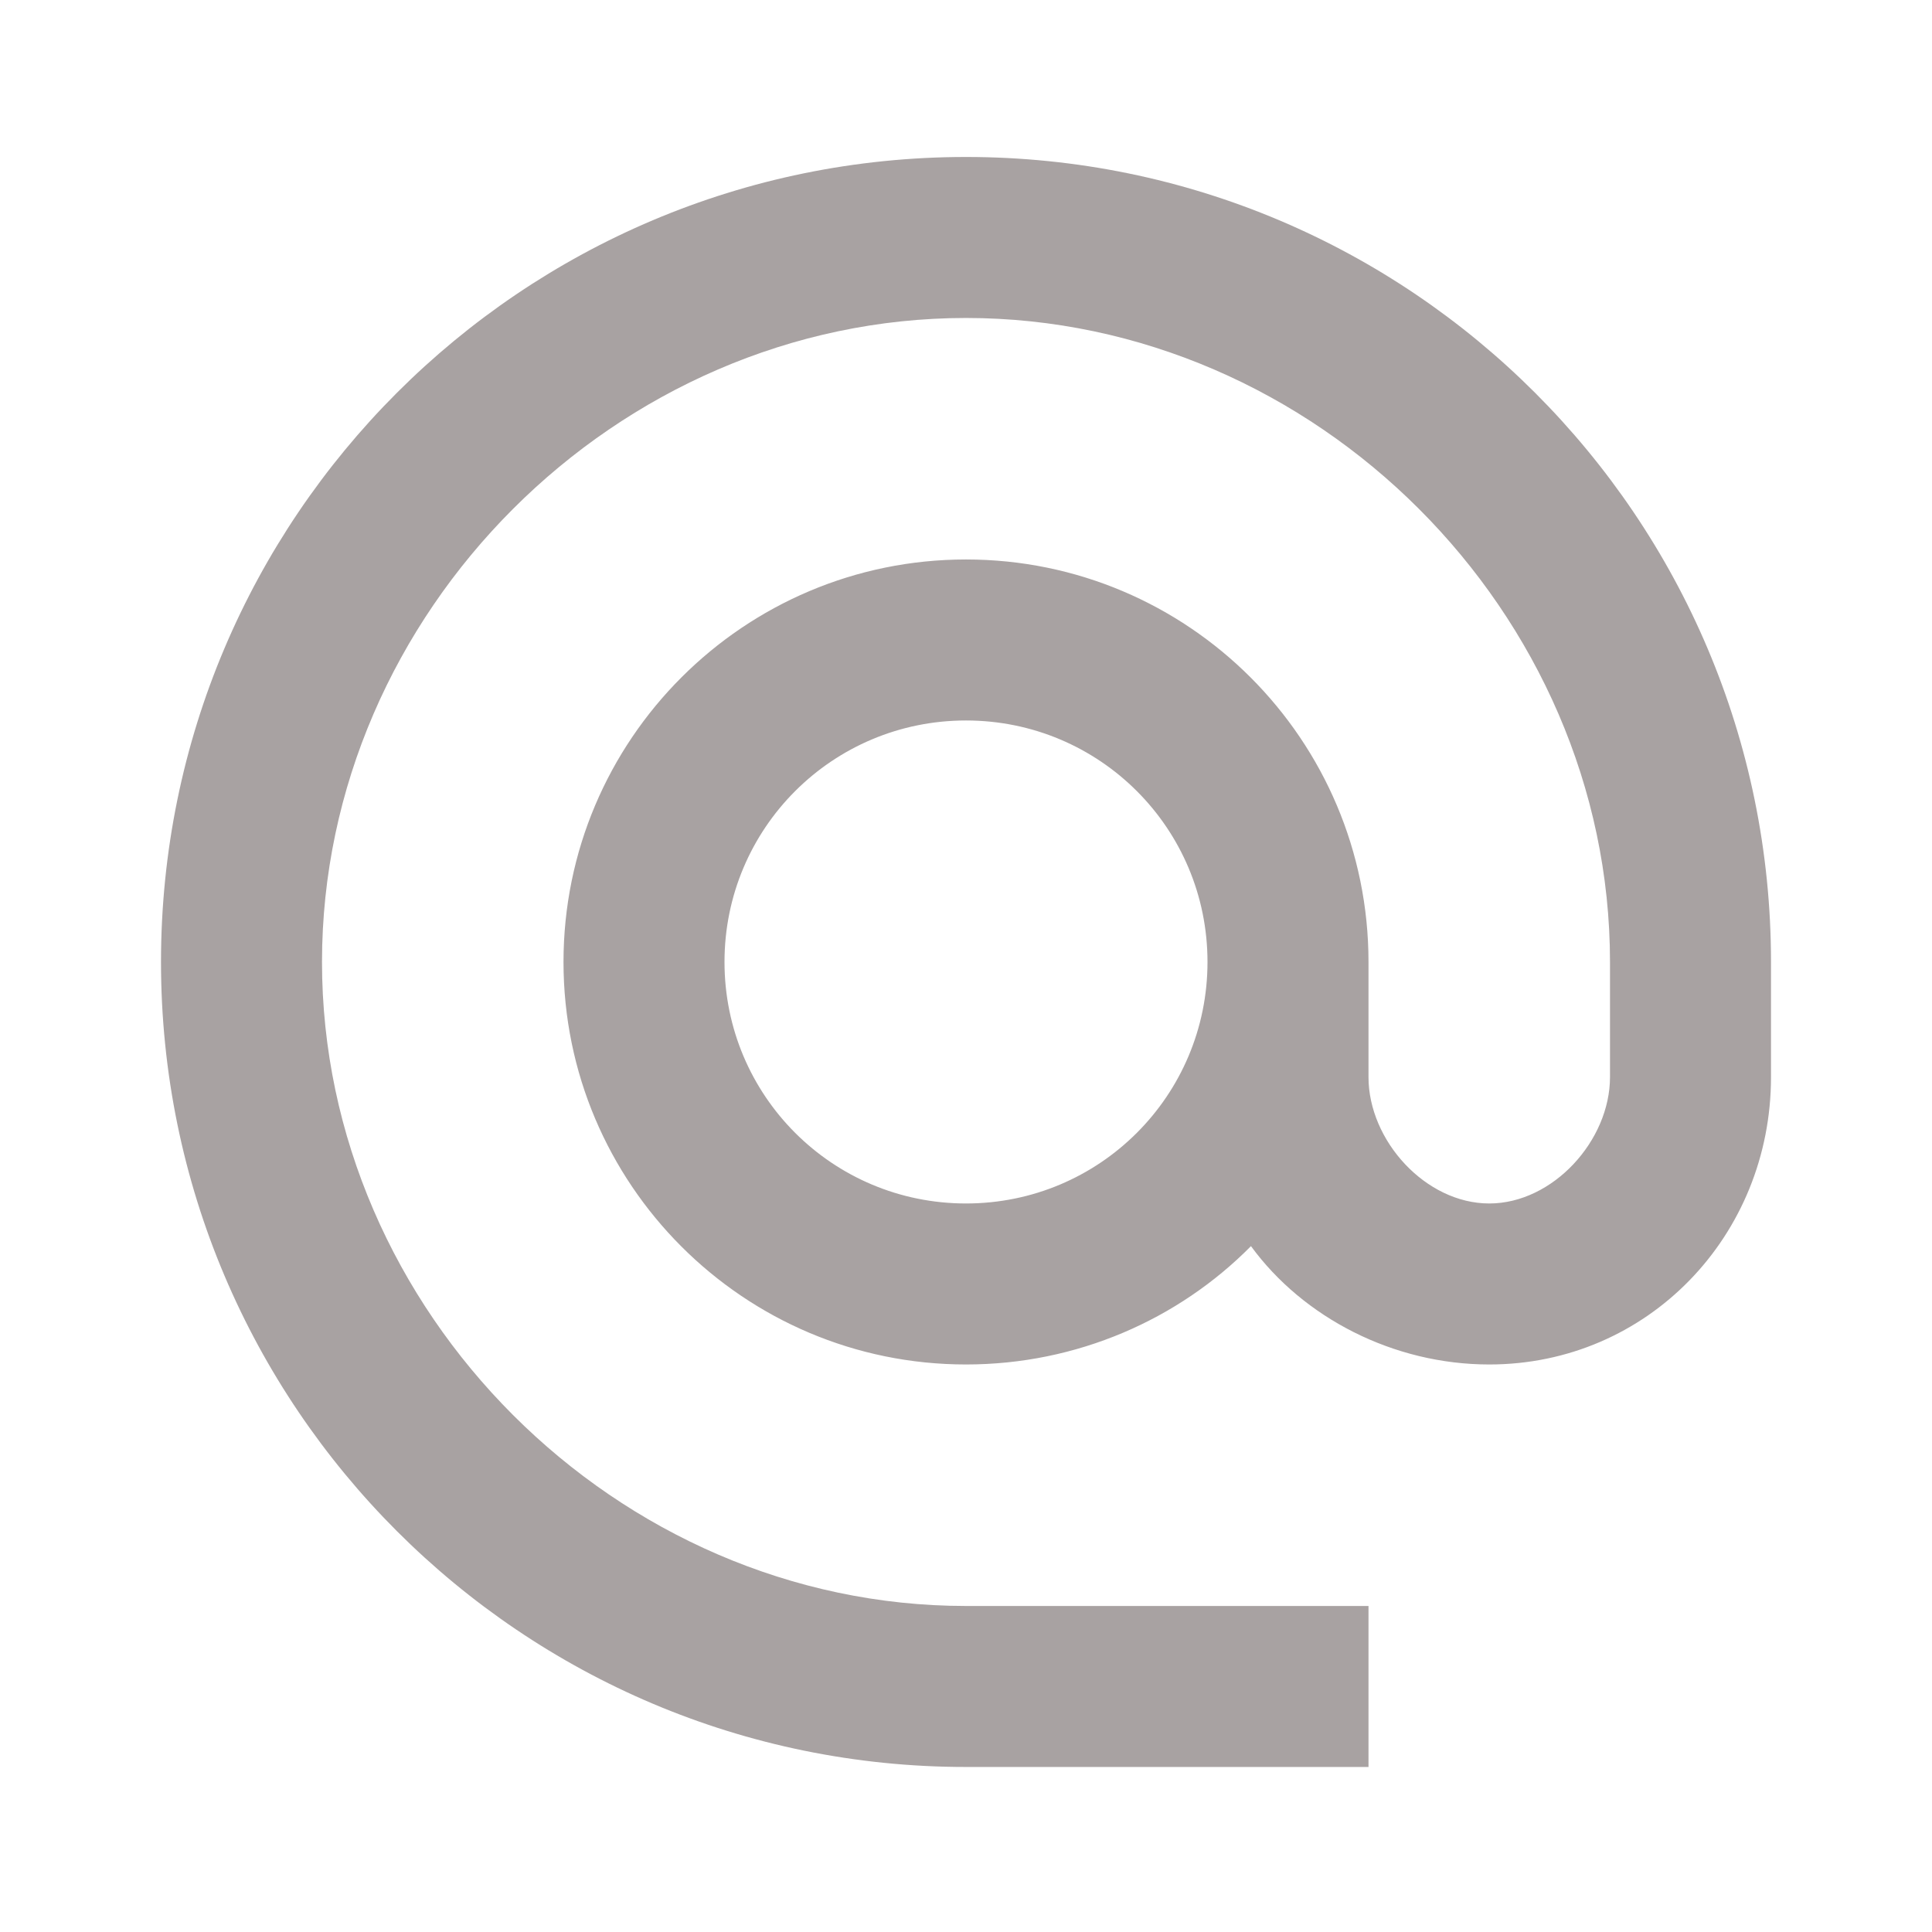 <svg width="36" height="36" viewBox="0 0 36 36" fill="none" xmlns="http://www.w3.org/2000/svg">
<path d="M18 2.925C9.72 2.925 3 9.645 3 17.925C3 26.205 9.72 32.925 18 32.925H25.5V29.925H18C11.49 29.925 6 24.435 6 17.925C6 11.415 11.49 5.925 18 5.925C24.51 5.925 30 11.415 30 17.925V20.07C30 21.255 28.935 22.425 27.75 22.425C26.565 22.425 25.5 21.255 25.5 20.07V17.925C25.5 13.785 22.14 10.425 18 10.425C13.86 10.425 10.5 13.785 10.5 17.925C10.5 22.065 13.86 25.425 18 25.425C20.07 25.425 21.96 24.585 23.31 23.22C24.285 24.555 25.965 25.425 27.75 25.425C30.705 25.425 33 23.025 33 20.07V17.925C33 9.645 26.28 2.925 18 2.925ZM18 22.425C15.51 22.425 13.5 20.415 13.5 17.925C13.5 15.435 15.51 13.425 18 13.425C20.49 13.425 22.5 15.435 22.5 17.925C22.5 20.415 20.49 22.425 18 22.425Z" fill="#A8A2A2"/>
</svg>
